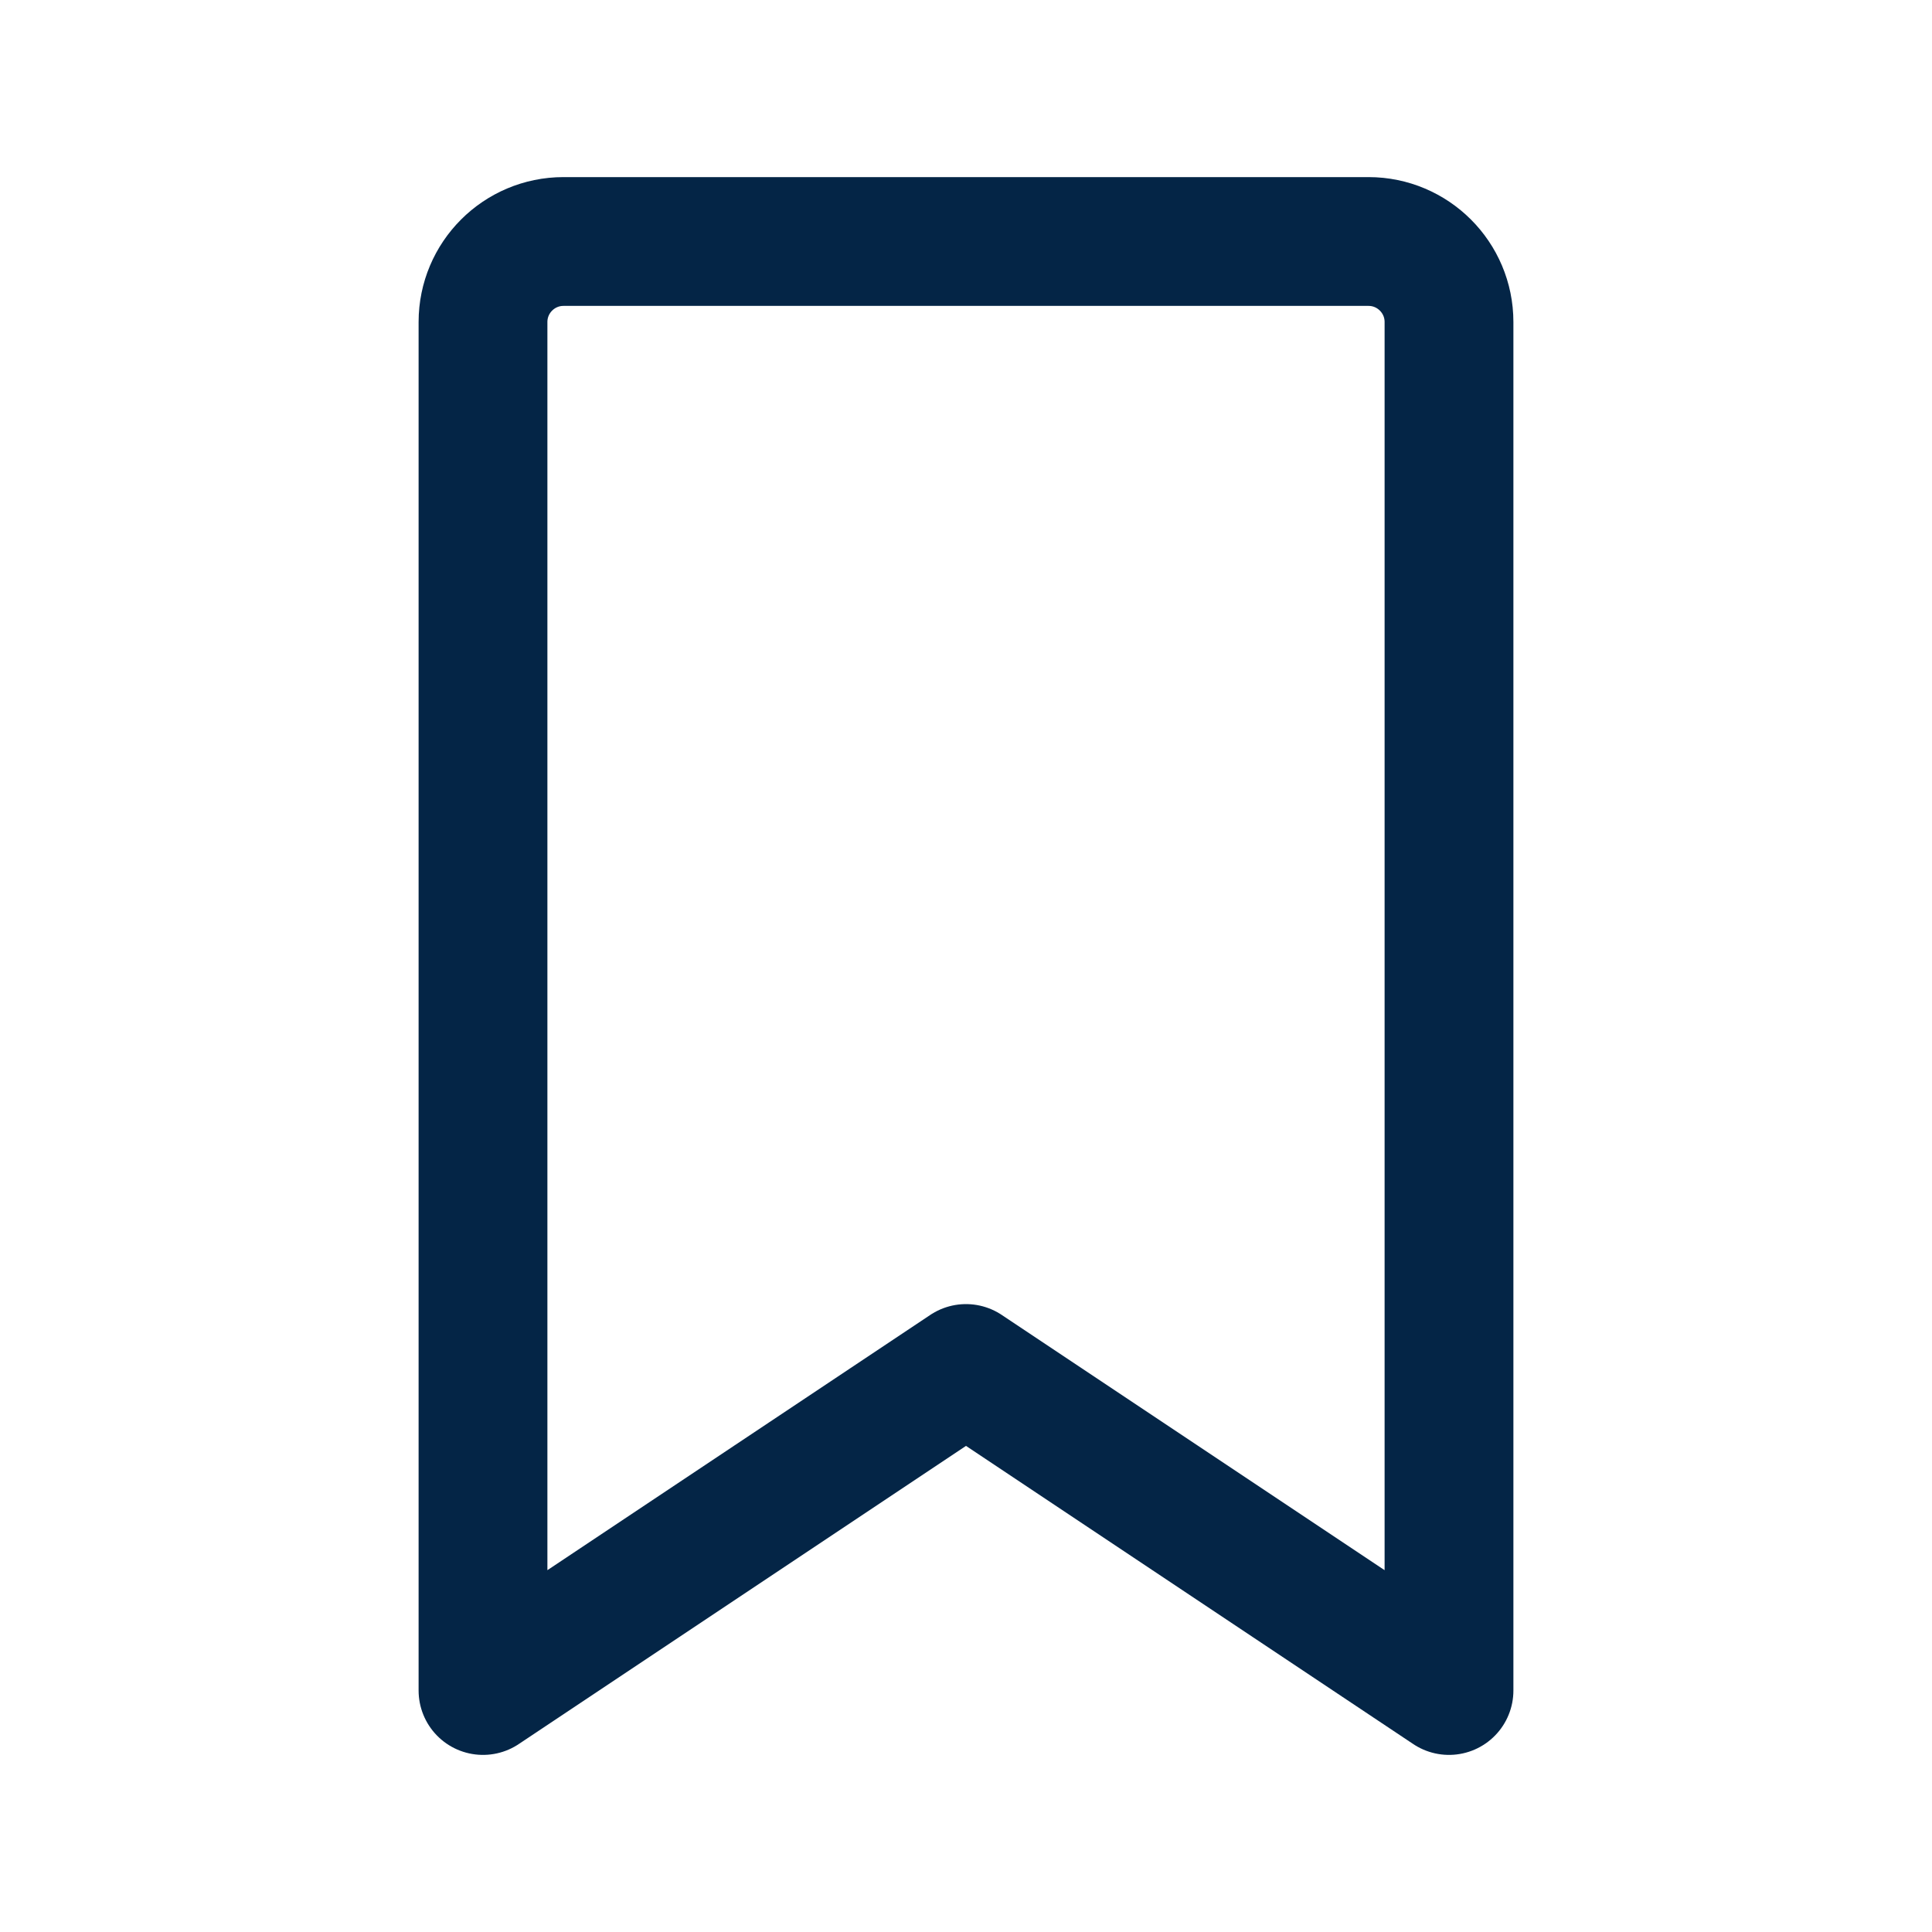 <svg width="30" height="30" viewBox="0 0 30 30" fill="none" xmlns="http://www.w3.org/2000/svg">
    <path d="M21.25 3.75H8.75C8.06 3.75 7.5 4.31 7.5 5V26.25L15 21.25L22.5 26.25V5C22.5 4.31 21.94 3.75 21.25 3.75Z" stroke="#042546" stroke-width="2" stroke-linecap="round" stroke-linejoin="round"/>
</svg>
